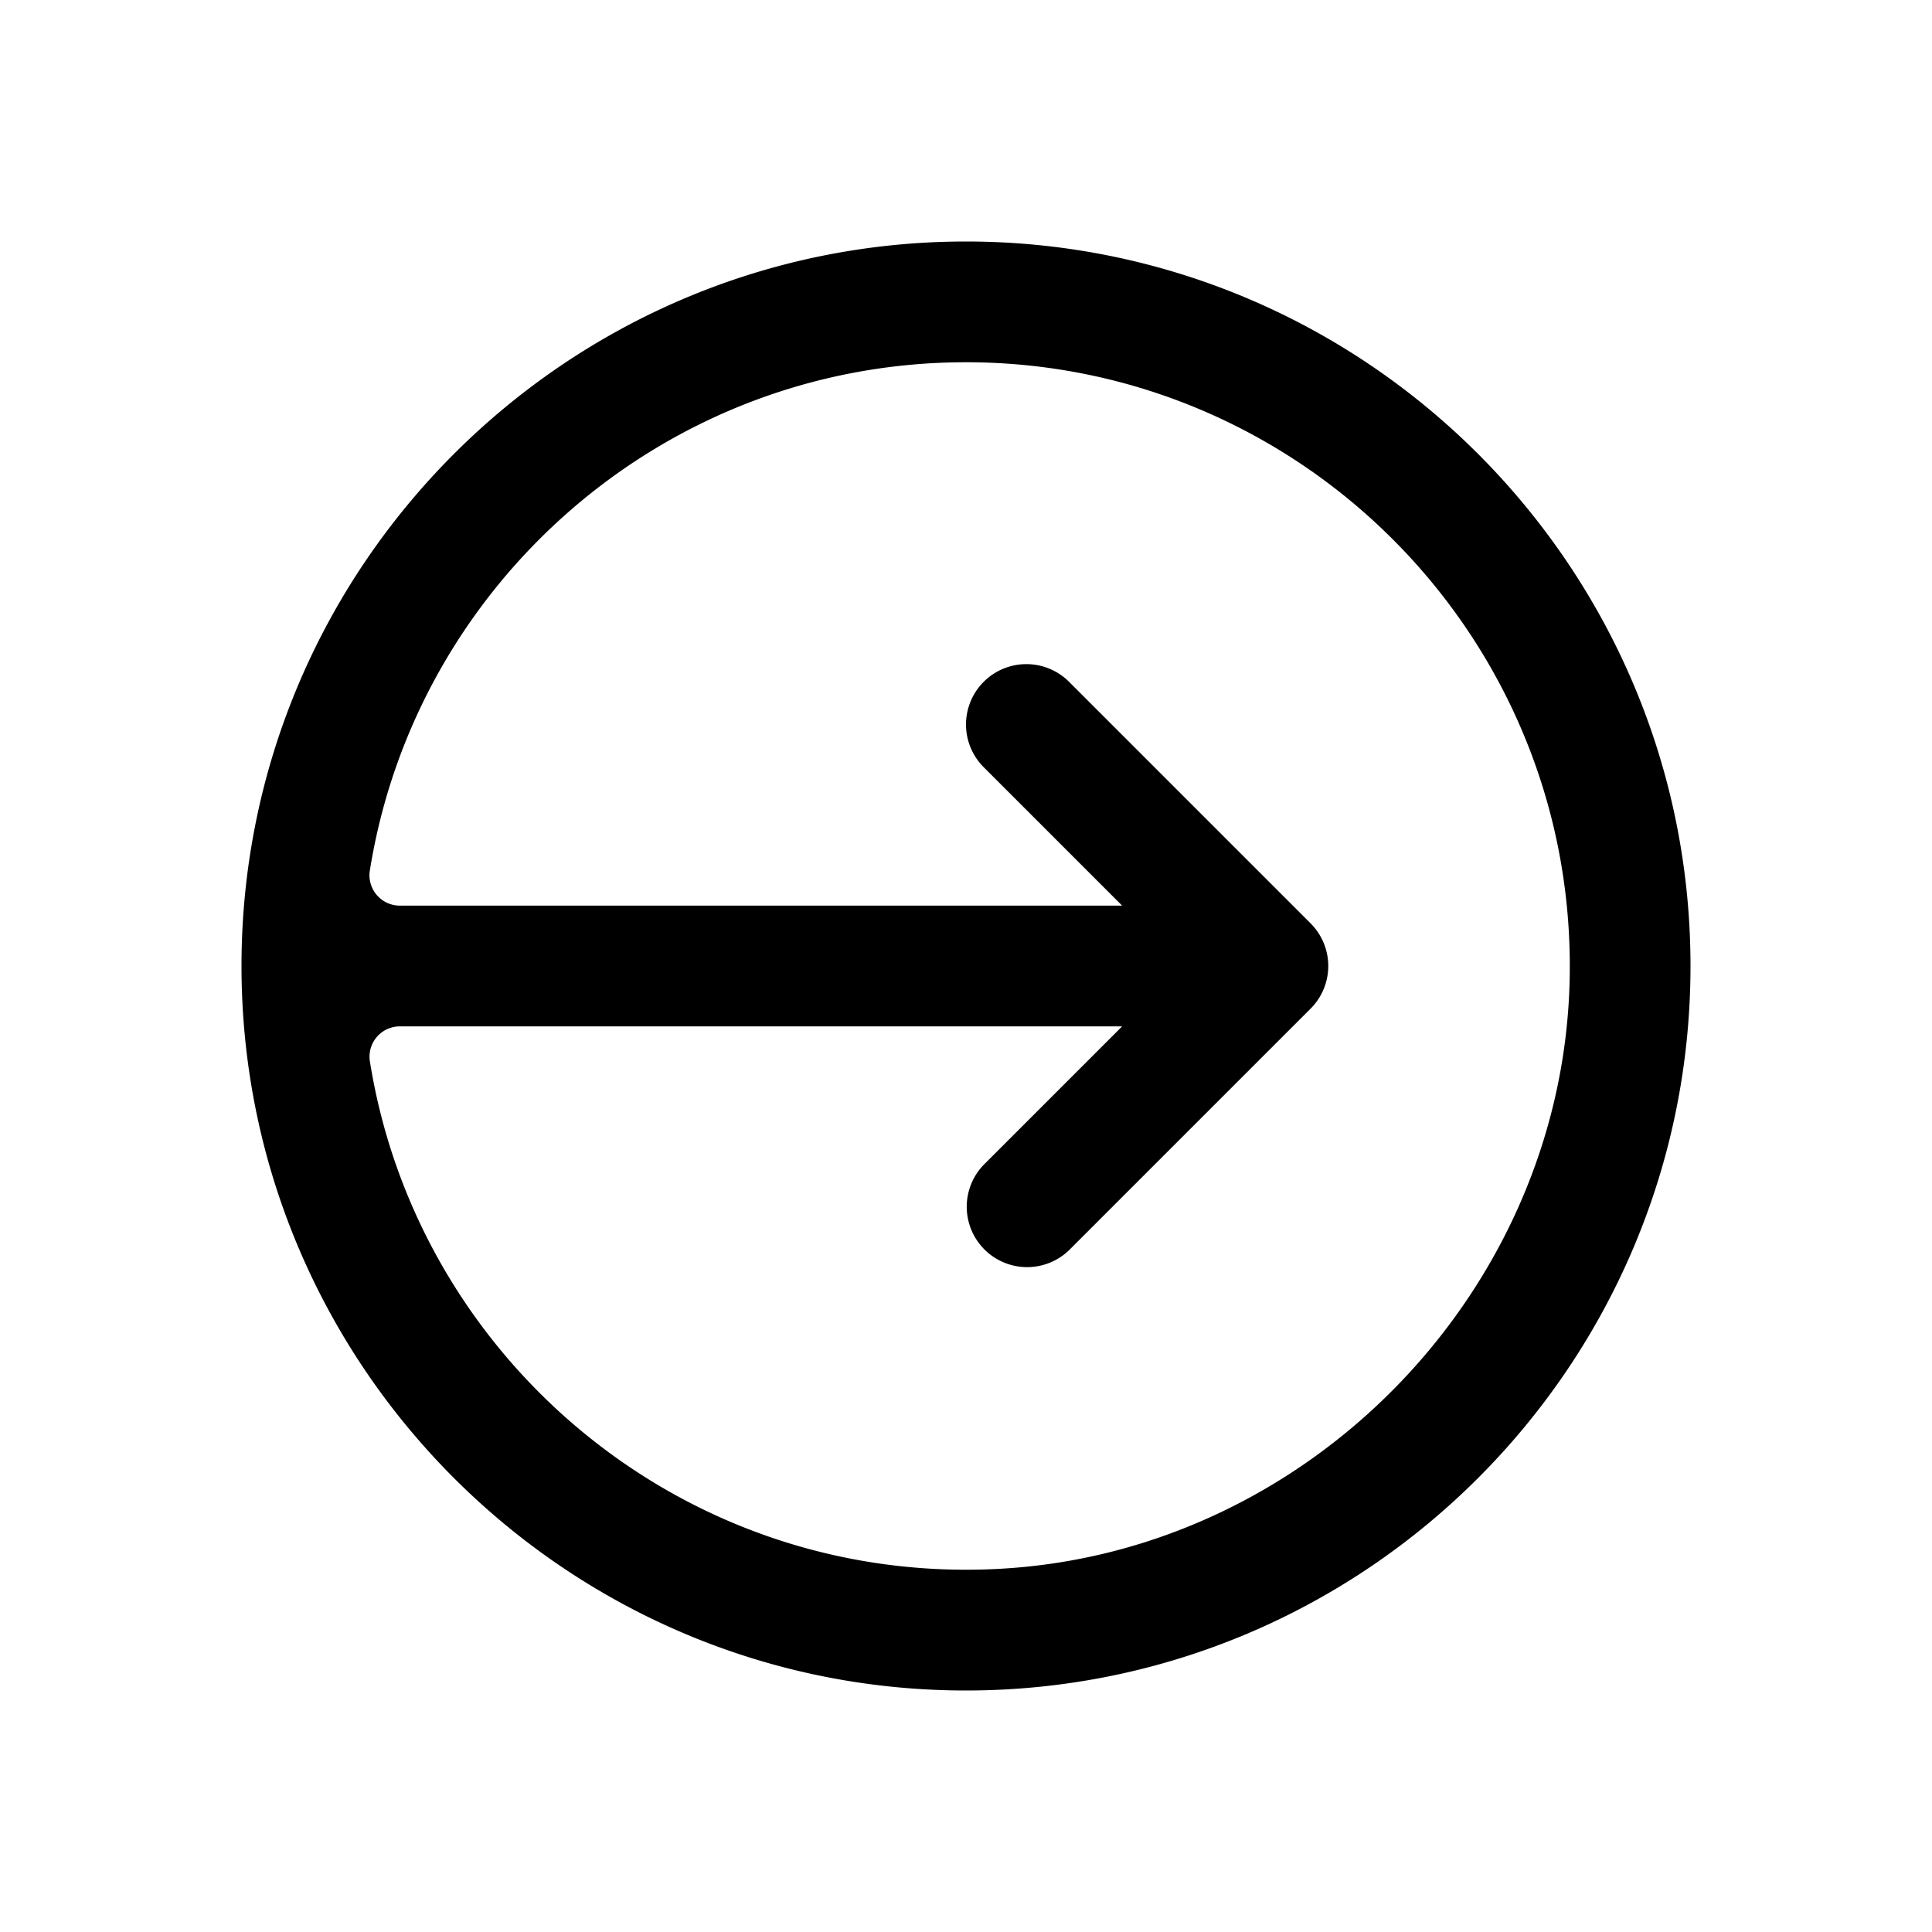 <svg xmlns="http://www.w3.org/2000/svg" viewBox="0 0 32 32"><path d="M16.582 25.983c-5.235.298-9.672-3.458-10.457-8.413a.502.502 0 0 1 .501-.57h11.96l-2.293 2.293a1 1 0 0 0 1.414 1.414l4-4a.999.999 0 0 0 0-1.414l-4-4a.999.999 0 1 0-1.414 1.414L18.586 15H6.625a.503.503 0 0 1-.501-.57C6.88 9.659 11.021 6 16 6c5.619 0 10.171 4.658 9.996 10.316-.158 5.098-4.321 9.377-9.414 9.667M16 4C9.383 4 4 9.383 4 16c0 6.616 5.383 12 12 12 6.618 0 12-5.384 12-12 0-6.617-5.382-12-12-12"/></svg>